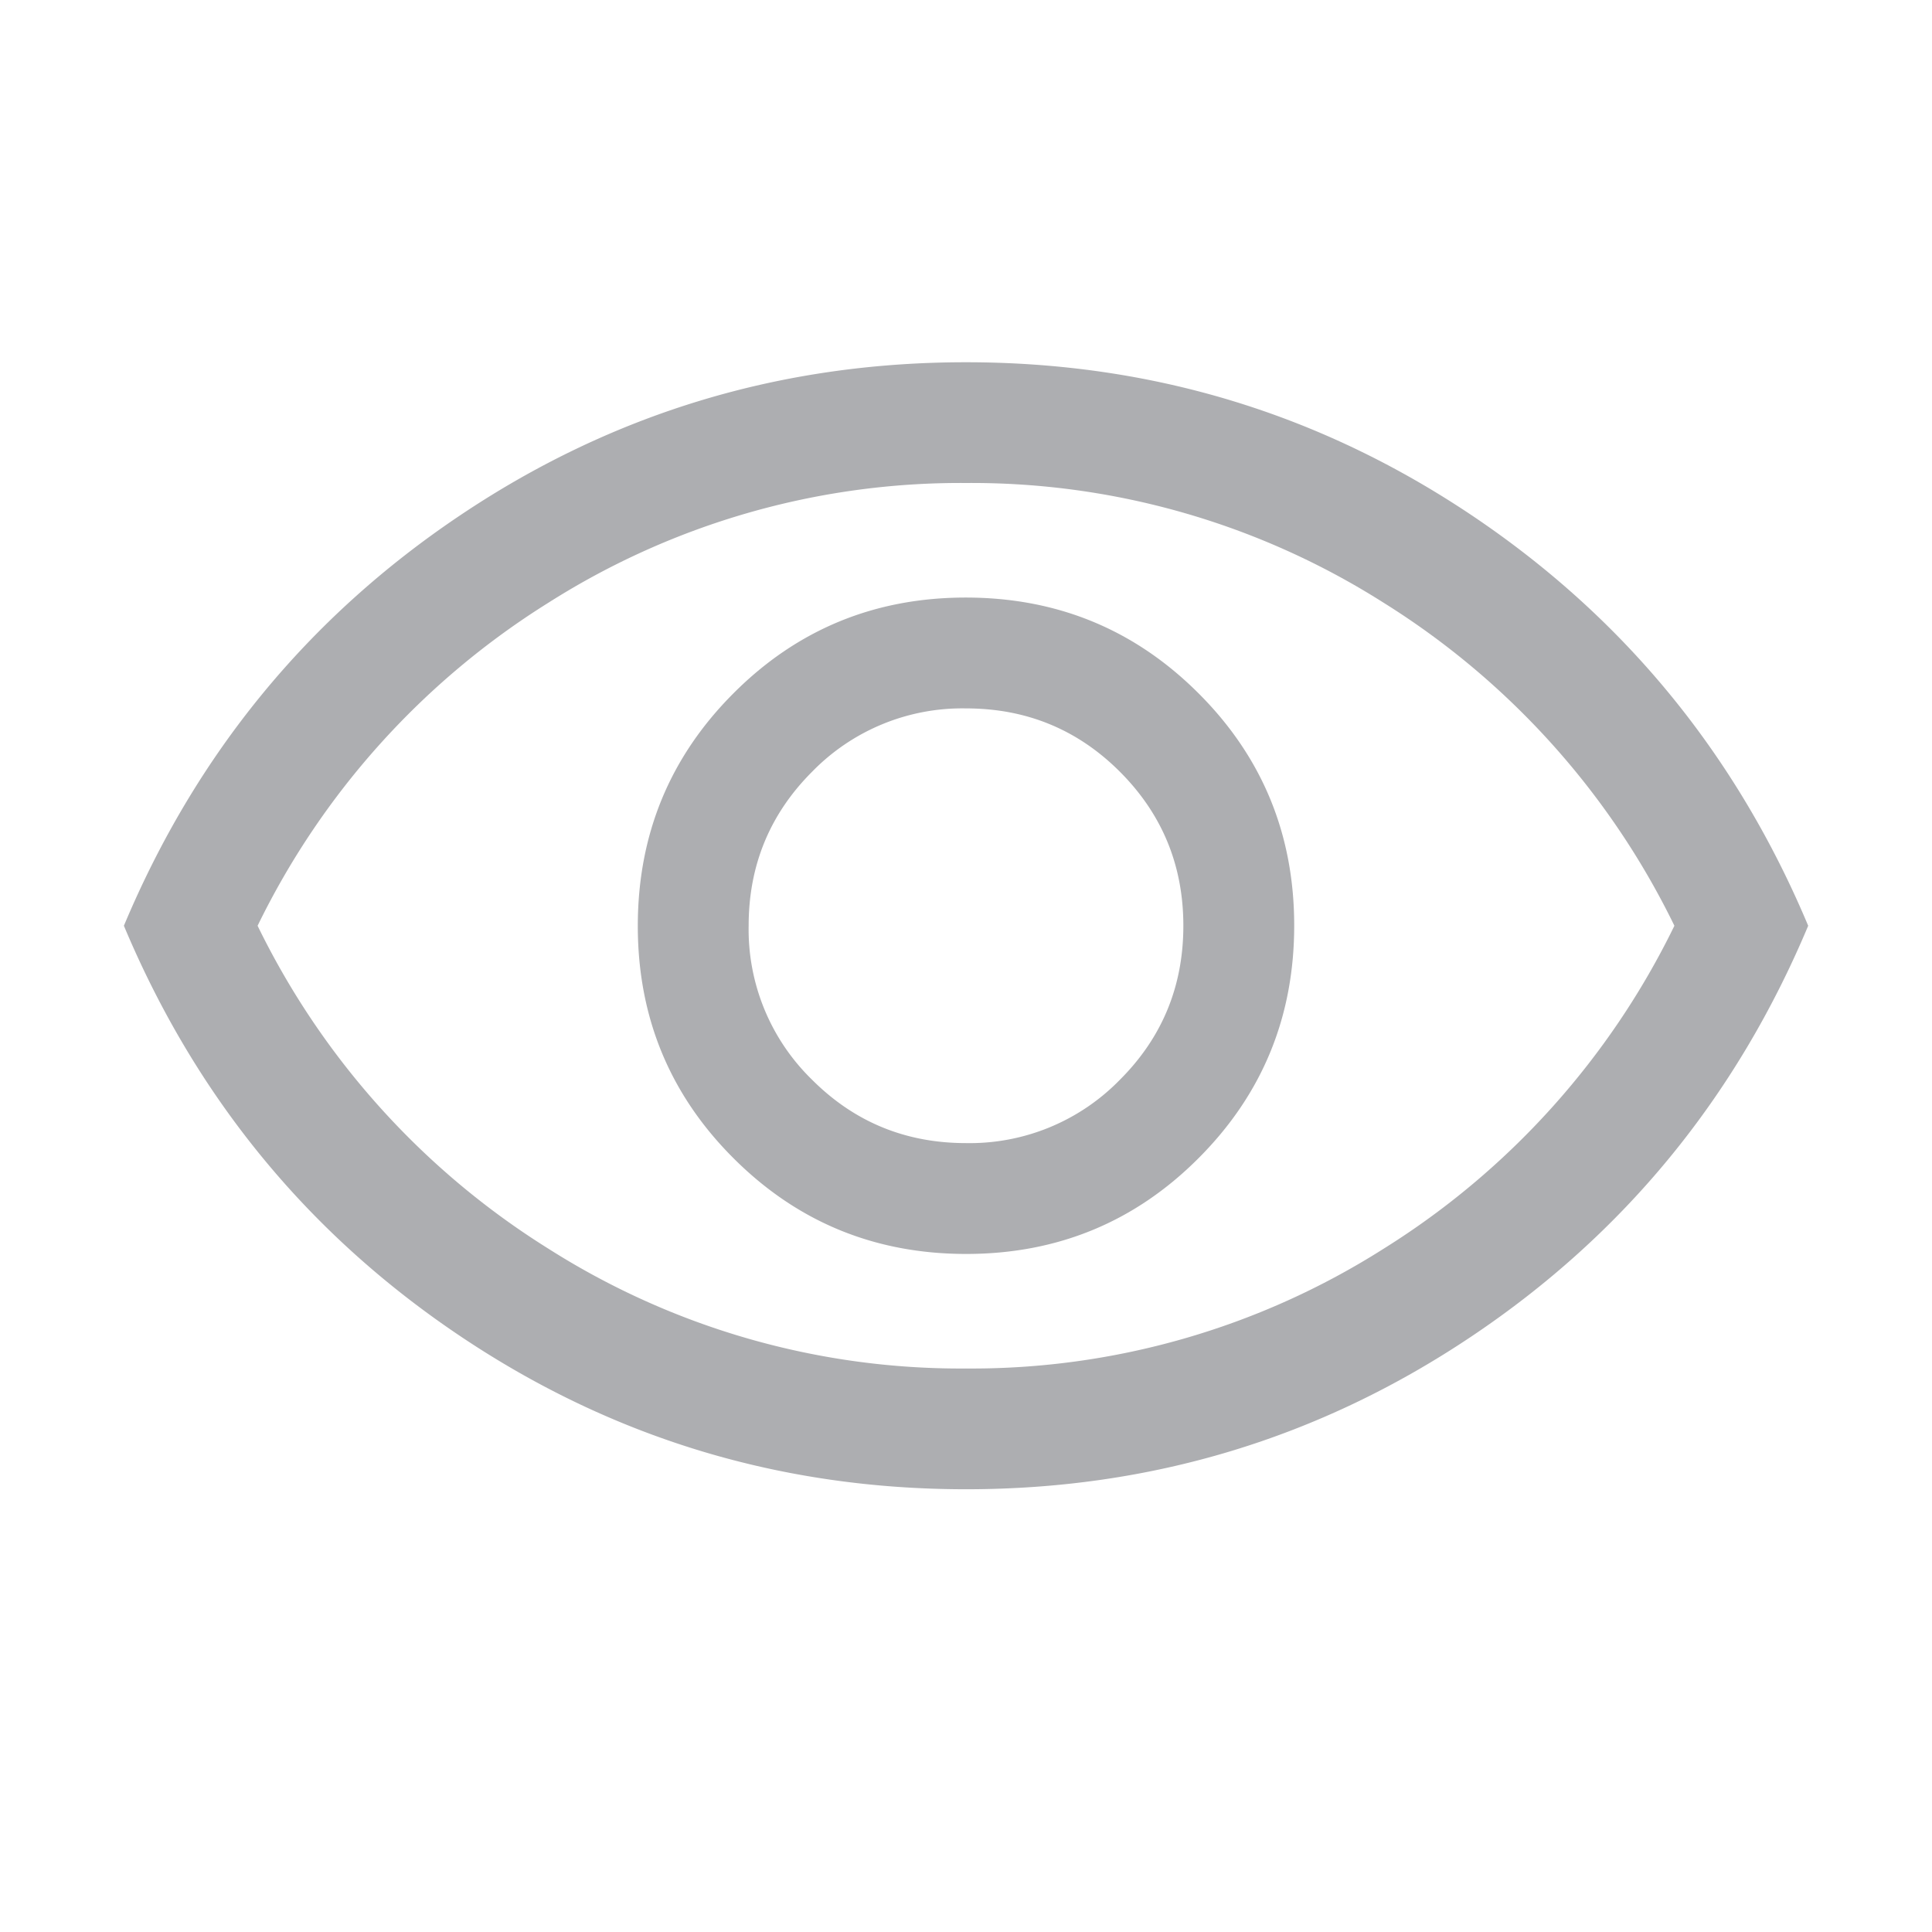<svg xmlns="http://www.w3.org/2000/svg" width="24" height="24" fill="none"><path fill="#ADAEB1" d="M12.002 15.577c1.133 0 2.096-.397 2.887-1.19.792-.793 1.188-1.756 1.188-2.89 0-1.132-.397-2.095-1.19-2.886-.793-.792-1.756-1.188-2.89-1.188-1.132 0-2.095.397-2.886 1.19-.792.793-1.188 1.756-1.188 2.89 0 1.132.397 2.095 1.19 2.886.793.792 1.756 1.188 2.89 1.188ZM12 14.2c-.75 0-1.387-.262-1.912-.787A2.604 2.604 0 0 1 9.3 11.5c0-.75.263-1.387.787-1.912A2.604 2.604 0 0 1 12 8.8c.75 0 1.387.262 1.912.787.525.526.788 1.163.788 1.913s-.262 1.387-.787 1.912A2.604 2.604 0 0 1 12 14.2Zm.001 4.3c-2.3 0-4.394-.634-6.285-1.903-1.891-1.269-3.284-2.968-4.177-5.097.893-2.13 2.285-3.829 4.175-5.097C7.604 5.134 9.699 4.5 11.999 4.5c2.3 0 4.394.634 6.286 1.903 1.89 1.269 3.283 2.968 4.177 5.097-.894 2.13-2.286 3.829-4.176 5.097-1.89 1.269-3.985 1.903-6.285 1.903ZM12 17a9.544 9.544 0 0 0 5.188-1.488A9.773 9.773 0 0 0 20.8 11.5a9.773 9.773 0 0 0-3.613-4.013A9.545 9.545 0 0 0 12 6a9.545 9.545 0 0 0-5.187 1.487A9.773 9.773 0 0 0 3.2 11.5a9.773 9.773 0 0 0 3.613 4.012A9.544 9.544 0 0 0 12 17Z"/></svg>
